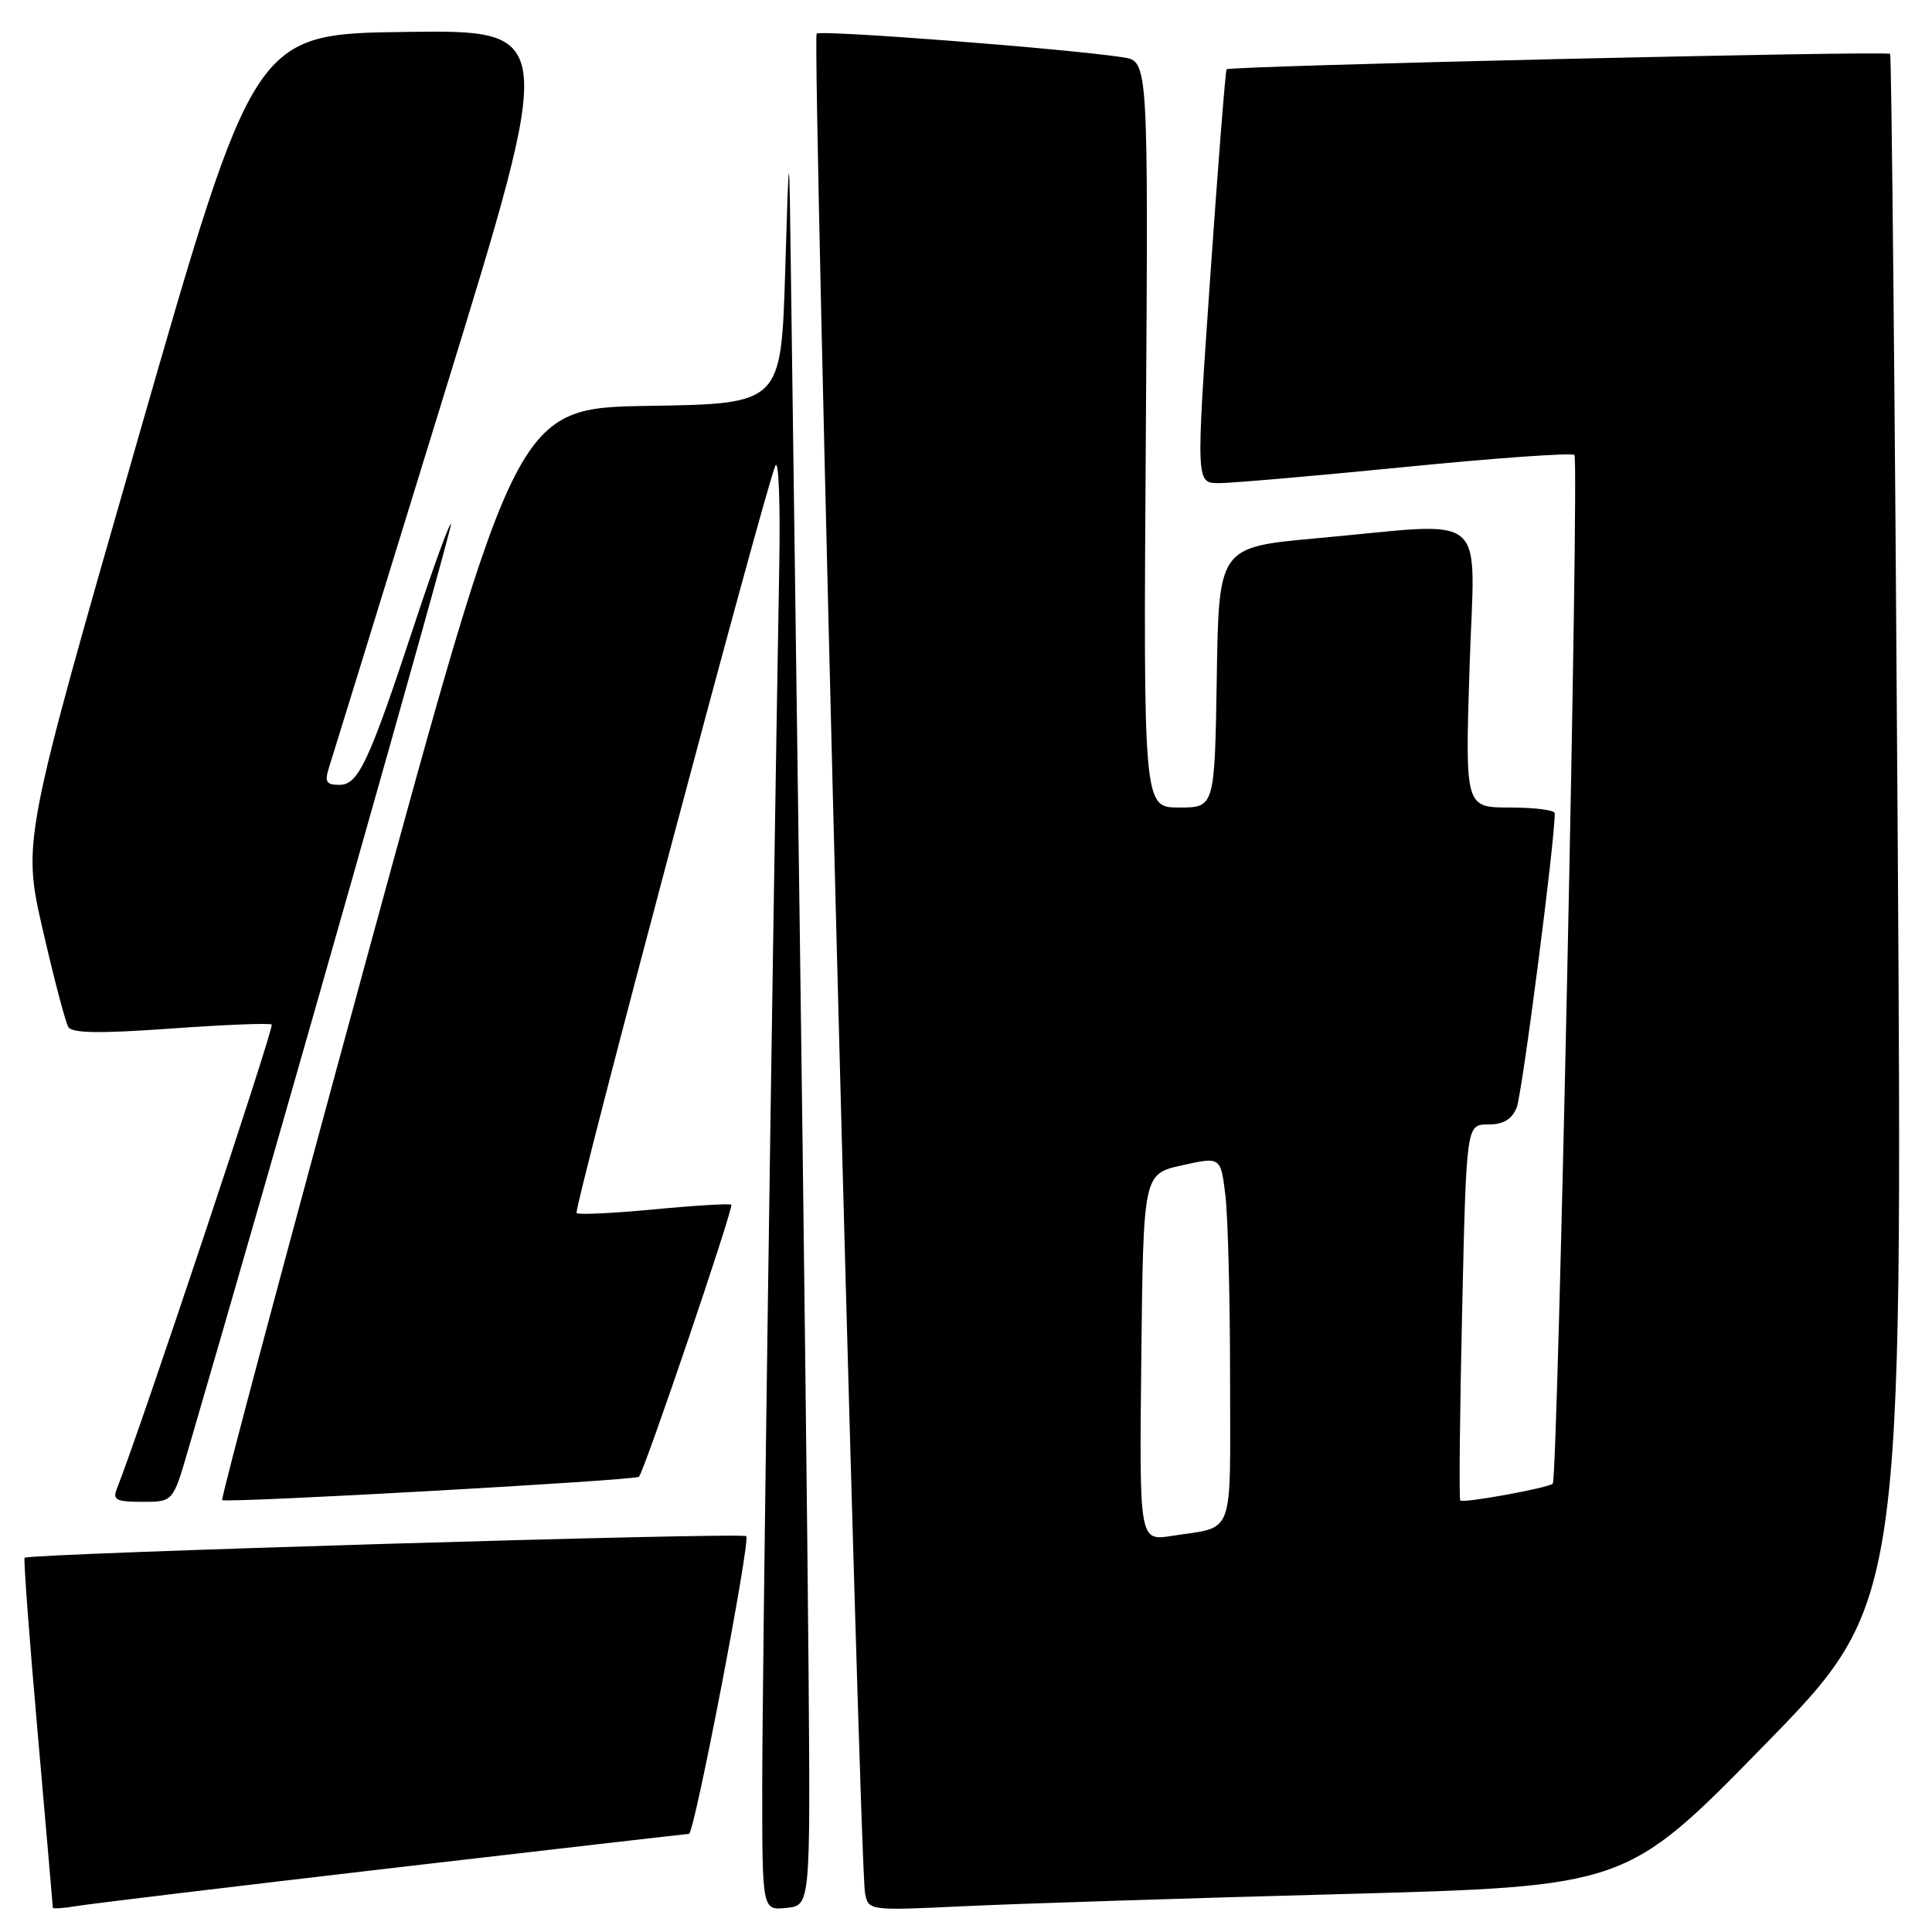 <?xml version="1.0" encoding="UTF-8" standalone="no"?>
<!DOCTYPE svg PUBLIC "-//W3C//DTD SVG 1.1//EN" "http://www.w3.org/Graphics/SVG/1.1/DTD/svg11.dtd" >
<svg xmlns="http://www.w3.org/2000/svg" xmlns:xlink="http://www.w3.org/1999/xlink" version="1.1" viewBox="0 0 256 256">
 <g >
 <path fill="currentColor"
d=" M 52.17 247.50 C 73.44 245.03 91.04 243.00 91.29 243.00 C 92.01 243.00 99.48 204.15 98.88 203.55 C 98.35 203.02 3.82 205.85 3.26 206.41 C 3.10 206.57 3.88 216.99 4.99 229.58 C 6.09 242.17 7.00 252.61 7.00 252.78 C 7.00 252.95 8.46 252.85 10.25 252.55 C 12.04 252.25 30.90 249.98 52.17 247.50 Z  M 107.14 221.50 C 107.00 204.45 106.48 160.12 105.97 123.00 C 105.46 85.88 104.94 47.17 104.81 37.00 C 104.57 18.50 104.57 18.50 104.04 36.00 C 103.50 53.50 103.50 53.50 86.00 53.78 C 68.50 54.06 68.50 54.06 48.79 126.24 C 37.96 165.94 29.24 198.58 29.44 198.77 C 29.87 199.20 84.18 196.16 84.66 195.68 C 85.38 194.95 97.27 159.94 96.90 159.63 C 96.68 159.46 92.08 159.73 86.67 160.25 C 81.27 160.76 76.65 160.98 76.40 160.74 C 75.96 160.29 101.28 65.10 102.74 61.71 C 103.17 60.72 103.40 66.57 103.26 74.71 C 102.26 132.40 100.99 223.26 101.00 236.81 C 101.00 253.13 101.00 253.13 104.19 252.81 C 107.38 252.50 107.38 252.50 107.14 221.50 Z  M 178.00 250.97 C 215.50 249.95 215.50 249.95 233.80 231.23 C 252.11 212.50 252.11 212.50 251.45 110.00 C 251.09 53.62 250.64 7.34 250.45 7.14 C 250.04 6.70 162.92 8.73 162.53 9.18 C 162.38 9.36 161.40 21.76 160.36 36.75 C 158.47 64.00 158.47 64.00 161.48 64.02 C 163.14 64.02 174.30 63.06 186.27 61.87 C 198.24 60.68 208.30 59.97 208.62 60.29 C 209.27 60.93 206.42 195.91 205.75 196.59 C 205.17 197.16 193.88 199.22 193.49 198.82 C 193.32 198.64 193.43 187.36 193.74 173.75 C 194.30 149.00 194.30 149.00 197.17 149.00 C 199.21 149.00 200.31 148.35 200.97 146.75 C 201.69 145.00 206.07 111.14 206.01 107.75 C 206.01 107.34 203.33 107.00 200.07 107.00 C 194.14 107.00 194.14 107.00 194.72 88.50 C 195.40 67.19 197.79 69.22 174.50 71.32 C 161.50 72.50 161.50 72.50 161.23 89.75 C 160.95 107.00 160.95 107.00 156.23 107.00 C 151.50 107.00 151.50 107.00 151.83 57.56 C 152.16 8.12 152.16 8.12 148.83 7.60 C 141.54 6.47 108.74 3.93 108.21 4.46 C 107.58 5.08 113.88 247.13 114.62 250.84 C 115.08 253.18 115.08 253.18 127.79 252.58 C 134.78 252.25 157.38 251.52 178.00 250.97 Z  M 24.89 192.25 C 36.05 154.16 60.03 69.70 59.76 69.43 C 59.57 69.24 57.46 75.03 55.06 82.29 C 48.89 101.00 47.50 104.00 44.97 104.00 C 43.24 104.00 42.99 103.60 43.58 101.75 C 43.98 100.51 50.92 78.00 59.01 51.73 C 73.72 3.96 73.72 3.96 53.70 4.23 C 33.69 4.50 33.69 4.50 18.33 57.97 C 2.97 111.44 2.97 111.44 5.67 123.21 C 7.15 129.68 8.68 135.48 9.06 136.10 C 9.56 136.91 13.29 136.96 22.63 136.29 C 29.71 135.78 35.72 135.54 36.00 135.76 C 36.39 136.08 18.43 189.92 15.49 197.25 C 14.89 198.74 15.38 199.00 18.85 199.00 C 22.92 199.00 22.92 199.00 24.89 192.25 Z  M 151.23 179.86 C 151.50 155.55 151.50 155.55 156.63 154.41 C 161.75 153.27 161.75 153.27 162.37 158.38 C 162.71 161.20 162.99 172.13 162.99 182.68 C 163.00 204.11 163.71 202.20 155.23 203.52 C 150.96 204.18 150.96 204.18 151.23 179.86 Z "/>
</g>
</svg>